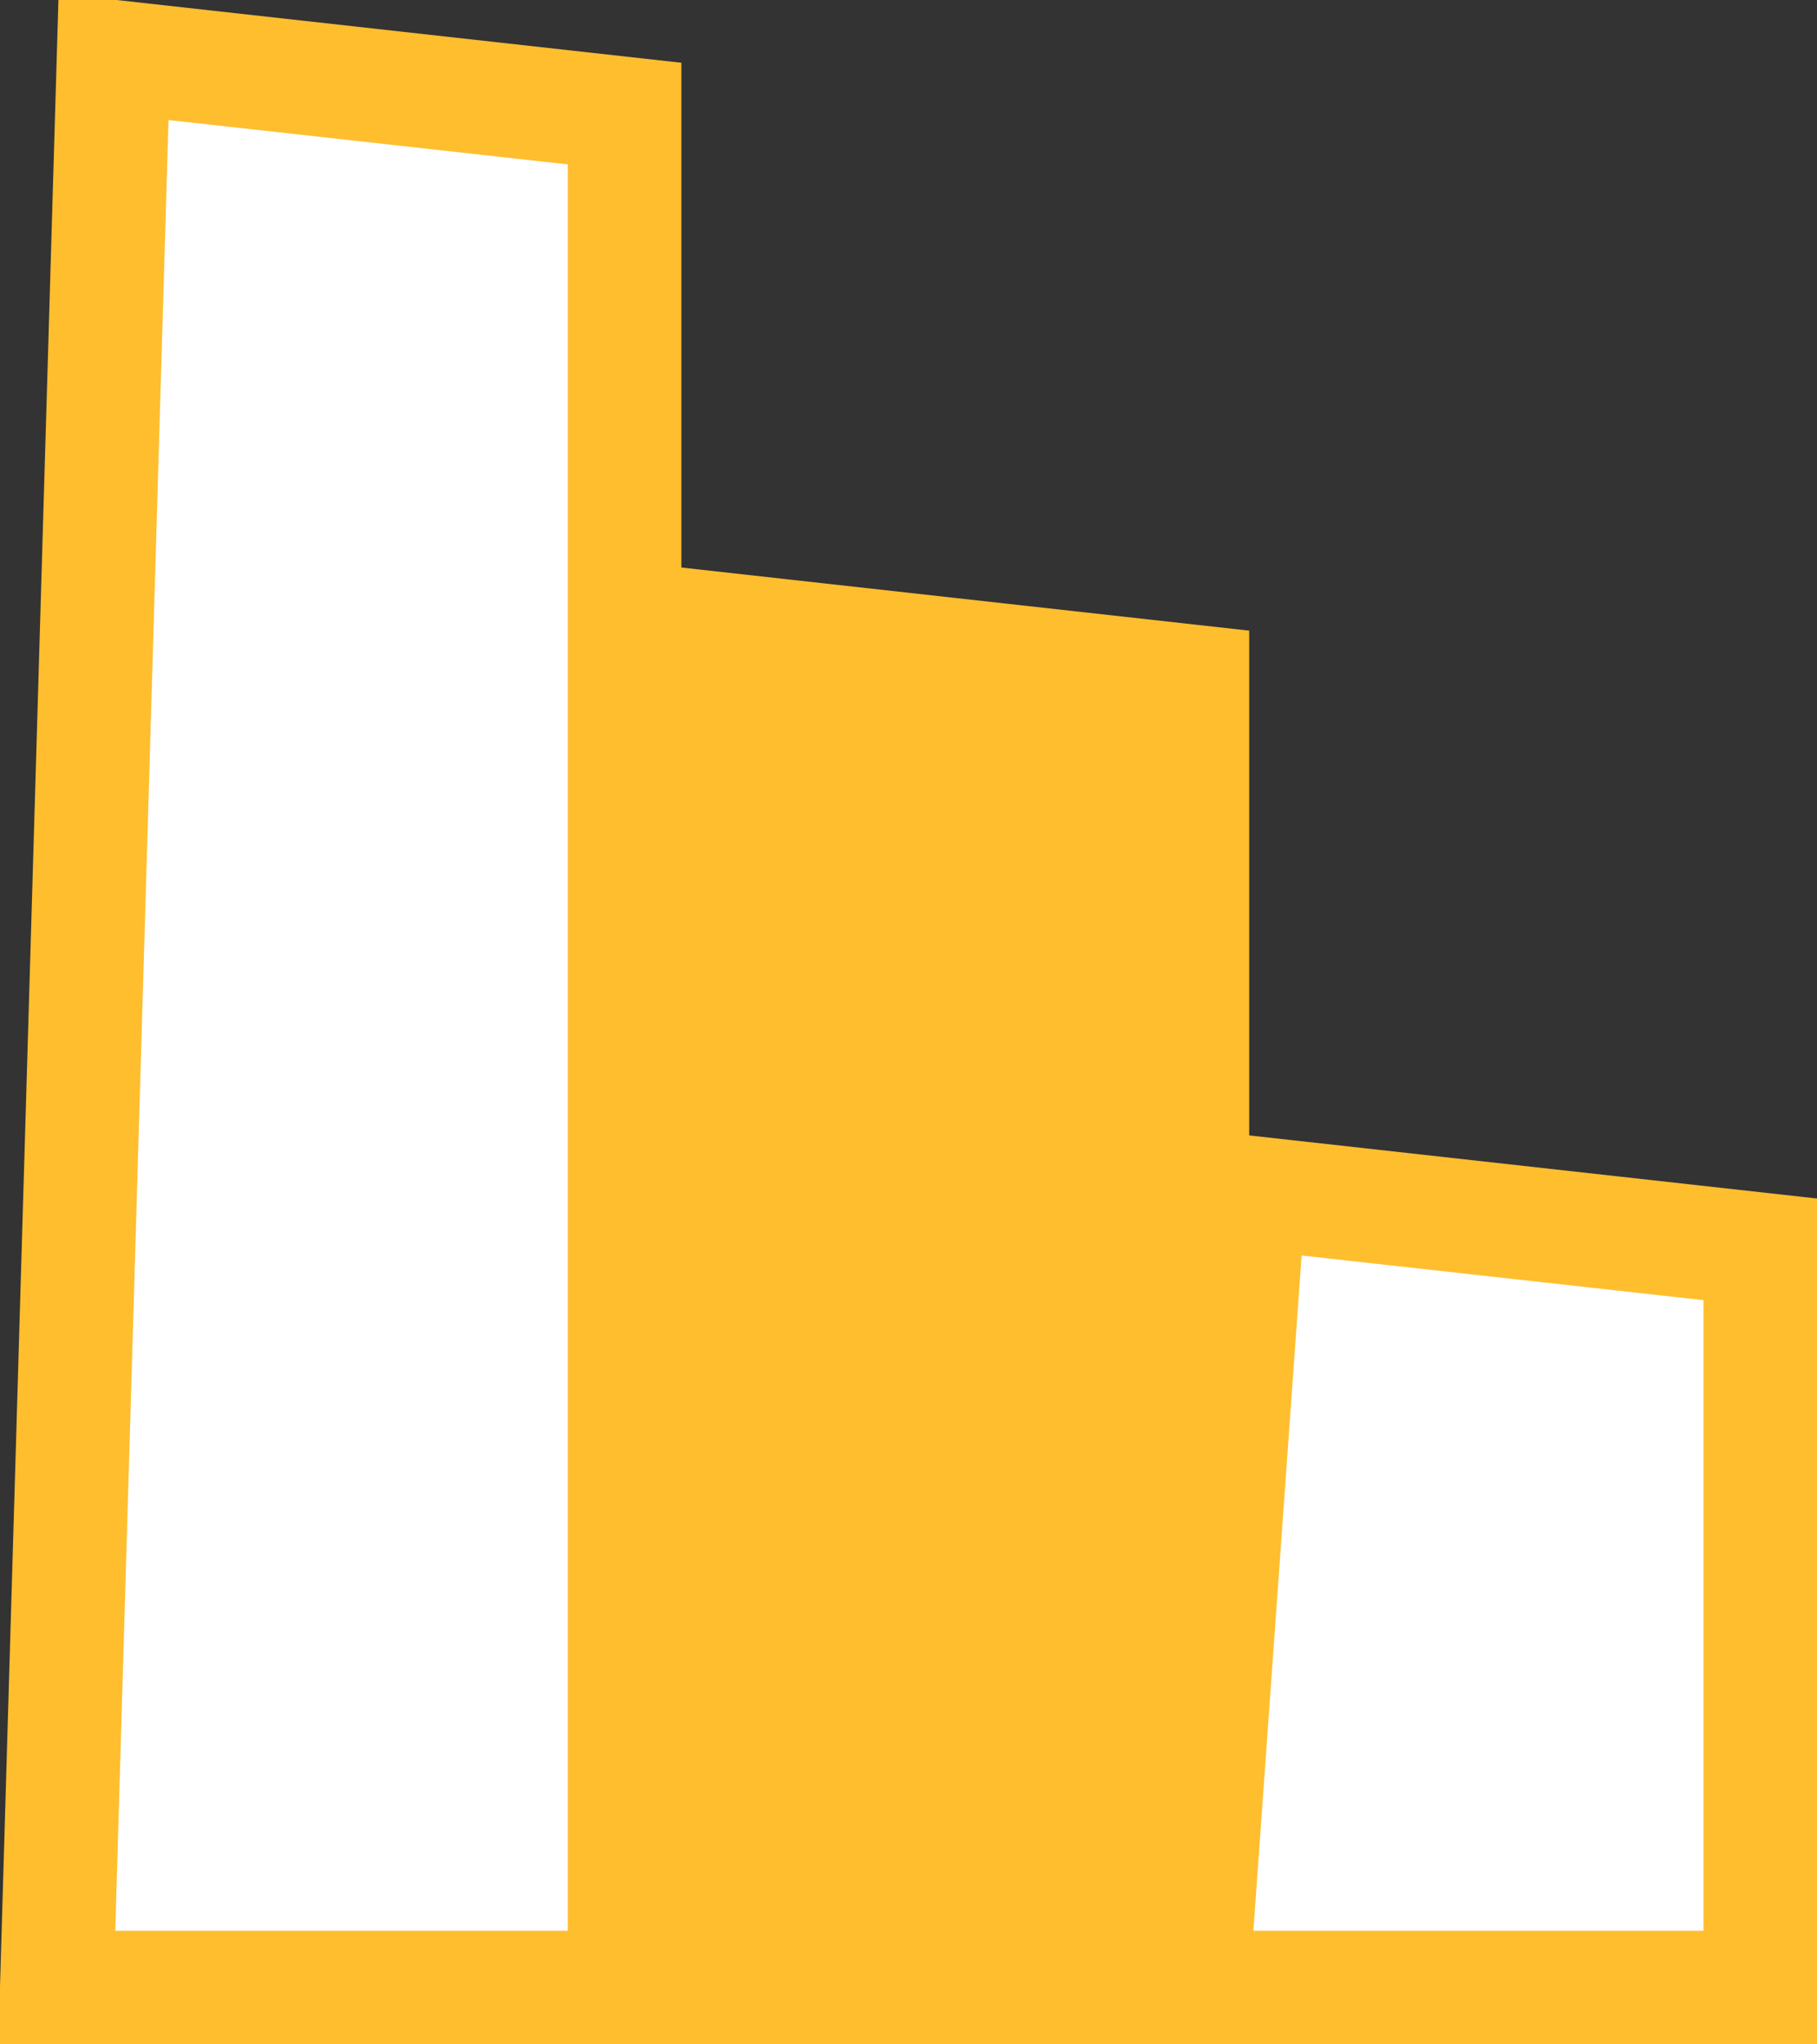 <?xml version="1.0" encoding="UTF-8"?>
<svg width="16px" height="18px" viewBox="0 0 16 18" version="1.1" xmlns="http://www.w3.org/2000/svg" xmlns:xlink="http://www.w3.org/1999/xlink">
    <rect x="0" y="0" width="16" height="18" fill="#333333" stroke="none"/>
    <title>1B1152E4-2EFB-41E6-8B85-DF1B9E31AB0A</title>
    <g id="Dynamic-Tender-Desktop" stroke="none" stroke-width="1" fill="none" fill-rule="evenodd">
        <g id="001b.-Lobby-Preferability" transform="translate(-1506, -801)" stroke="#FFBE2E">
            <g id="Lobby-Item" transform="translate(370, 626)">
                <g id="Icons-/-Rank-/-Leading" transform="translate(1132, 172)">
                    <g id="Group-21" transform="translate(12, 12) scale(-1, 1) translate(-12, -12) translate(4, 3)">
                        <path d="M15,0.5 L15.5,17.5 L10.5,17.5 L10.5,1 L15,0.5 Z" id="Rectangle" fill="#FFFFFF"></path>
                        <path d="M10,5.5 L10.5,17.5 L5.5,17.5 L5.5,6 L10,5.5 Z" id="Rectangle" fill="#FFBE2E"></path>
                        <path d="M5,10.5 L5.5,17.5 L0.5,17.5 L0.5,11 L5,10.5 Z" id="Rectangle" fill="#FFFFFF"></path>
                    </g>
                </g>
            </g>
        </g>
    </g>
</svg>